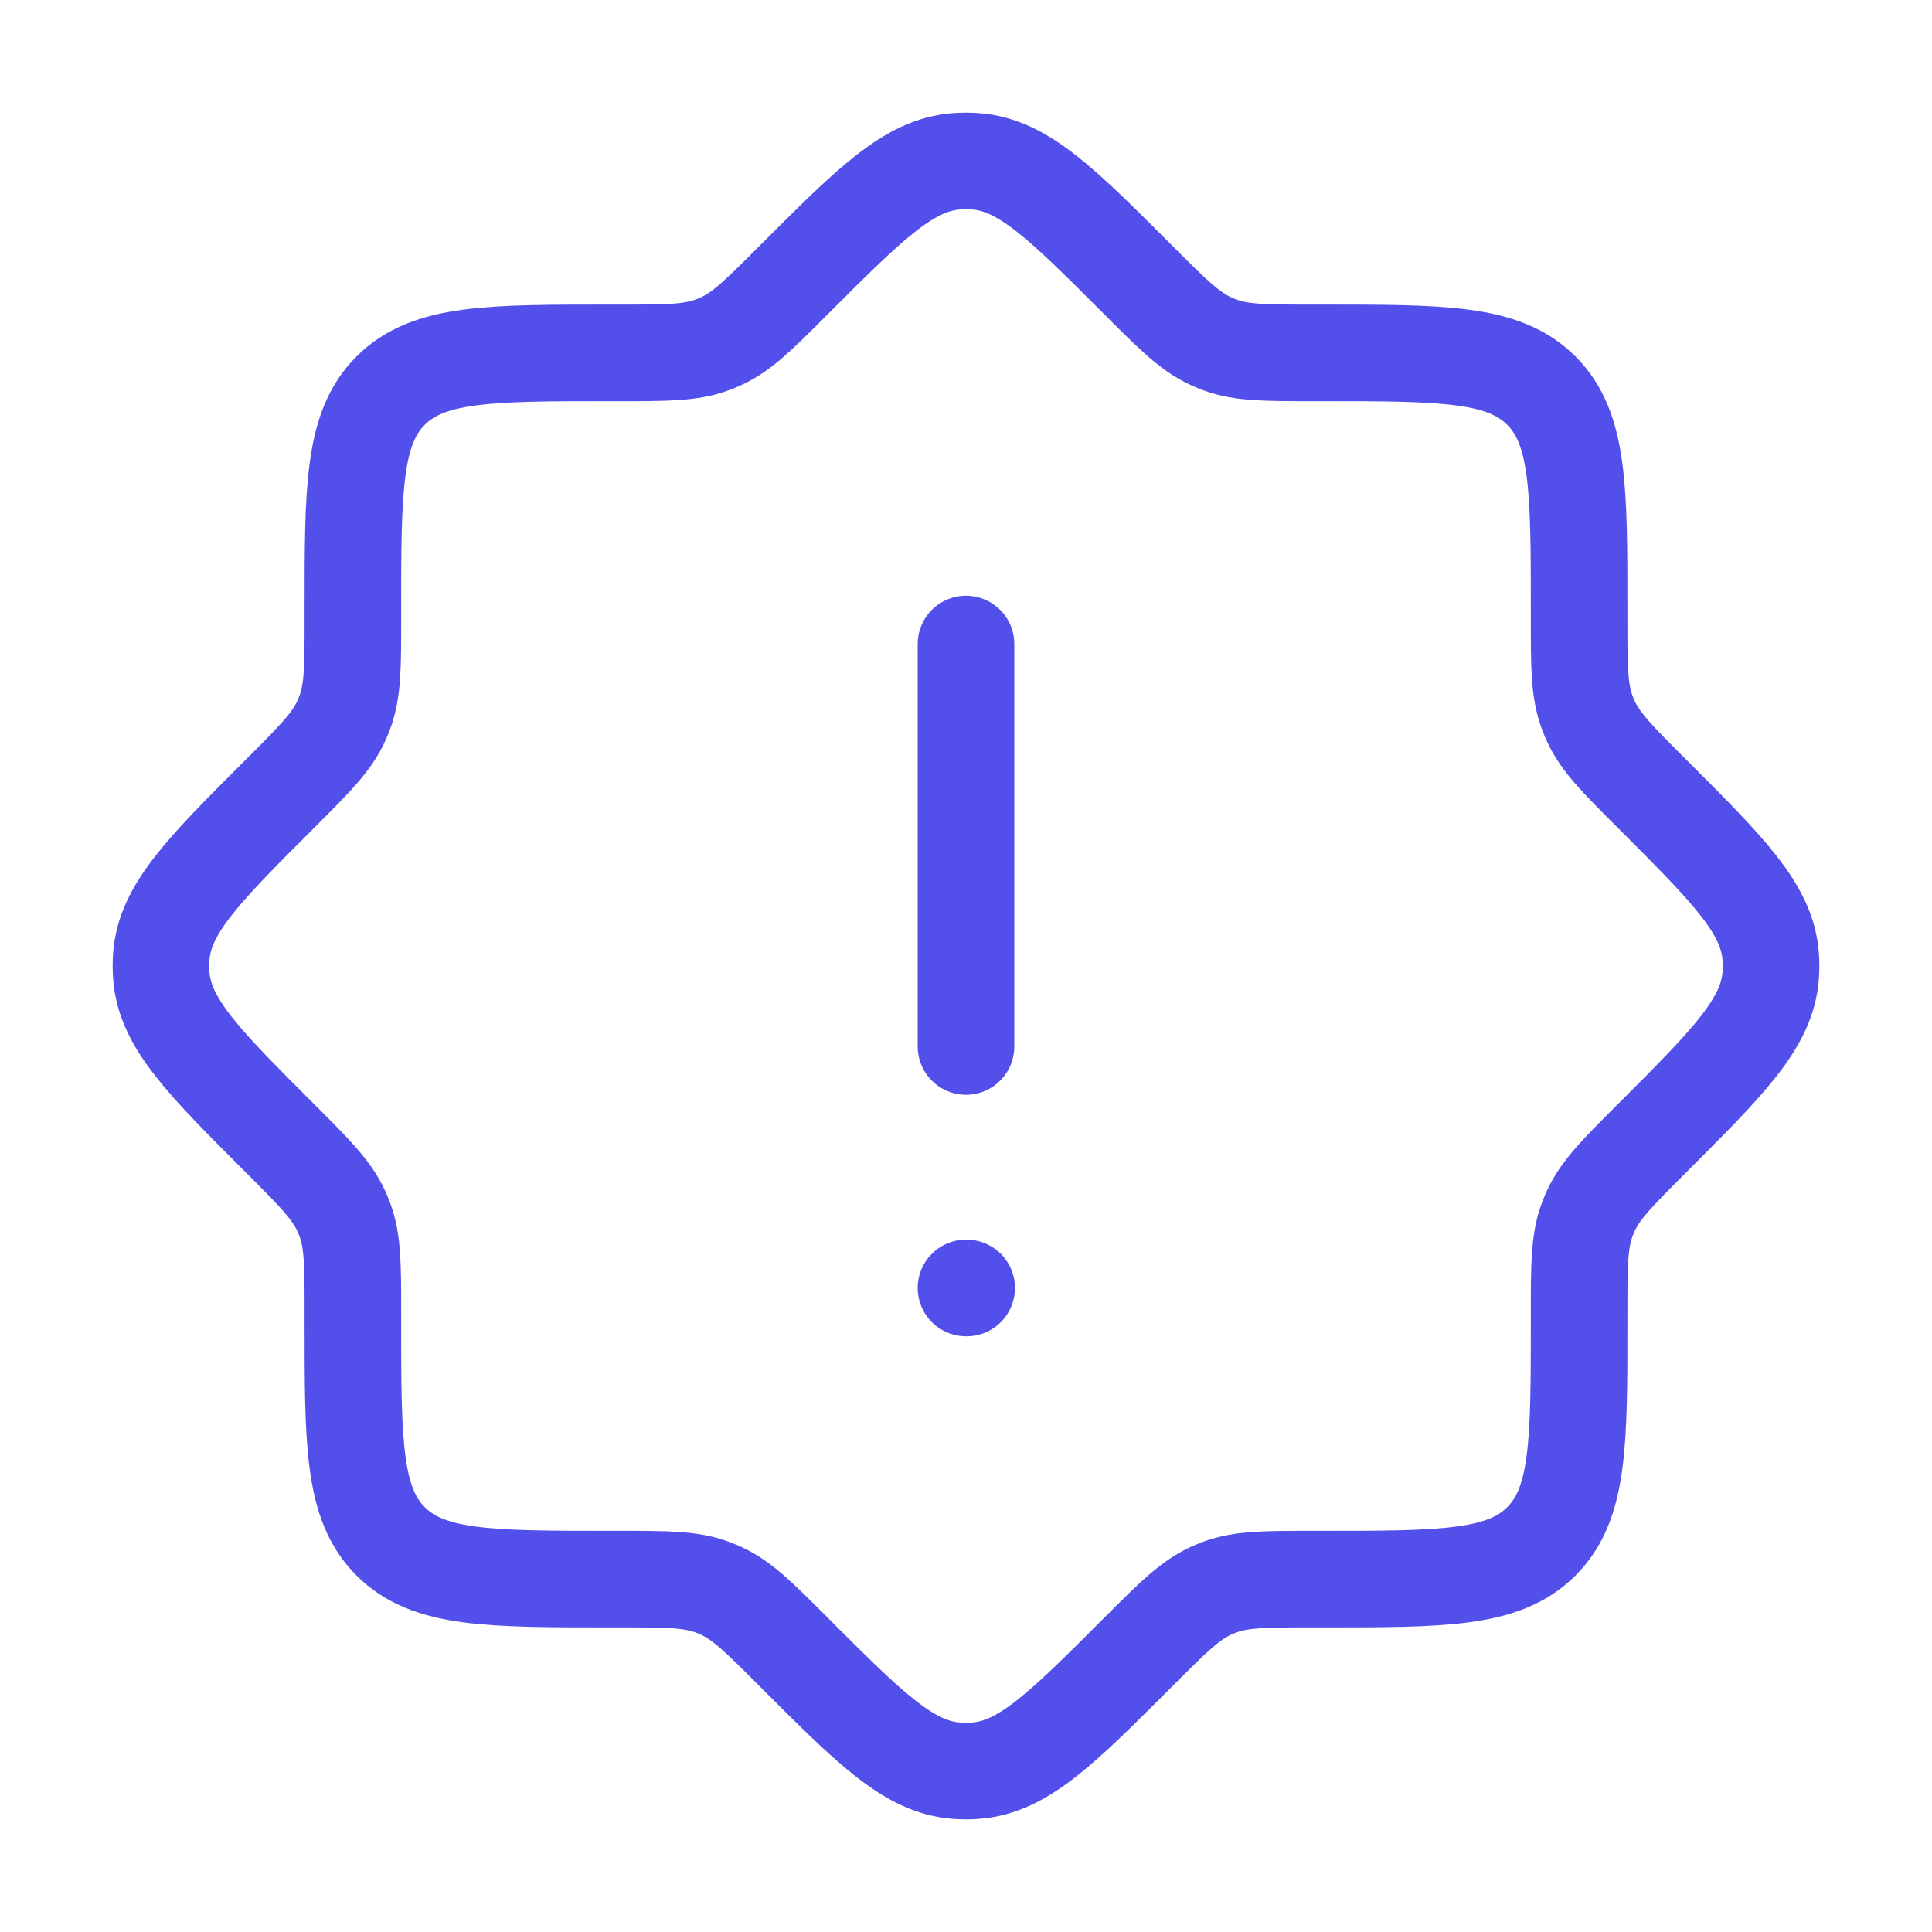 <svg width="20" height="20" viewBox="0 0 20 20" fill="none" xmlns="http://www.w3.org/2000/svg">
<path d="M10 13.333H10.007" stroke="#534FEB" stroke-linecap="round" stroke-linejoin="round"/>
<path d="M10 10.833L10 6.667" stroke="#534FEB" stroke-linecap="round" stroke-linejoin="round"/>
<path d="M13.59 3.653C13.098 3.653 12.851 3.653 12.627 3.57C12.596 3.558 12.565 3.546 12.535 3.532C12.318 3.432 12.143 3.258 11.795 2.91C10.994 2.108 10.593 1.707 10.1 1.67C10.033 1.665 9.967 1.665 9.9 1.67C9.407 1.707 9.006 2.108 8.205 2.91C7.857 3.258 7.683 3.432 7.465 3.532C7.435 3.546 7.404 3.558 7.373 3.57C7.149 3.653 6.902 3.653 6.41 3.653H6.319C5.062 3.653 4.434 3.653 4.044 4.044C3.653 4.434 3.653 5.062 3.653 6.319V6.41C3.653 6.902 3.653 7.149 3.57 7.373C3.558 7.404 3.546 7.435 3.532 7.465C3.432 7.683 3.258 7.857 2.91 8.205C2.108 9.006 1.707 9.407 1.67 9.9C1.665 9.967 1.665 10.033 1.67 10.1C1.707 10.593 2.108 10.994 2.91 11.795C3.258 12.143 3.432 12.318 3.532 12.535C3.546 12.565 3.558 12.596 3.57 12.627C3.653 12.851 3.653 13.098 3.653 13.59V13.681C3.653 14.938 3.653 15.566 4.044 15.956C4.434 16.347 5.062 16.347 6.319 16.347H6.41C6.902 16.347 7.149 16.347 7.373 16.43C7.404 16.442 7.435 16.454 7.465 16.468C7.683 16.568 7.857 16.742 8.205 17.09C9.006 17.892 9.407 18.293 9.9 18.33C9.967 18.335 10.033 18.335 10.1 18.33C10.593 18.293 10.994 17.892 11.795 17.09C12.143 16.742 12.318 16.568 12.535 16.468C12.565 16.454 12.596 16.442 12.627 16.43C12.851 16.347 13.098 16.347 13.59 16.347H13.681C14.938 16.347 15.566 16.347 15.956 15.956C16.347 15.566 16.347 14.938 16.347 13.681V13.59C16.347 13.098 16.347 12.851 16.43 12.627C16.442 12.596 16.454 12.565 16.468 12.535C16.568 12.318 16.742 12.143 17.09 11.795C17.892 10.994 18.293 10.593 18.33 10.1C18.335 10.033 18.335 9.967 18.33 9.9C18.293 9.407 17.892 9.006 17.09 8.205C16.742 7.857 16.568 7.683 16.468 7.465C16.454 7.435 16.442 7.404 16.43 7.373C16.347 7.149 16.347 6.902 16.347 6.41V6.319C16.347 5.062 16.347 4.434 15.956 4.044C15.566 3.653 14.938 3.653 13.681 3.653H13.59Z" stroke="#534FEB"/>
</svg>
